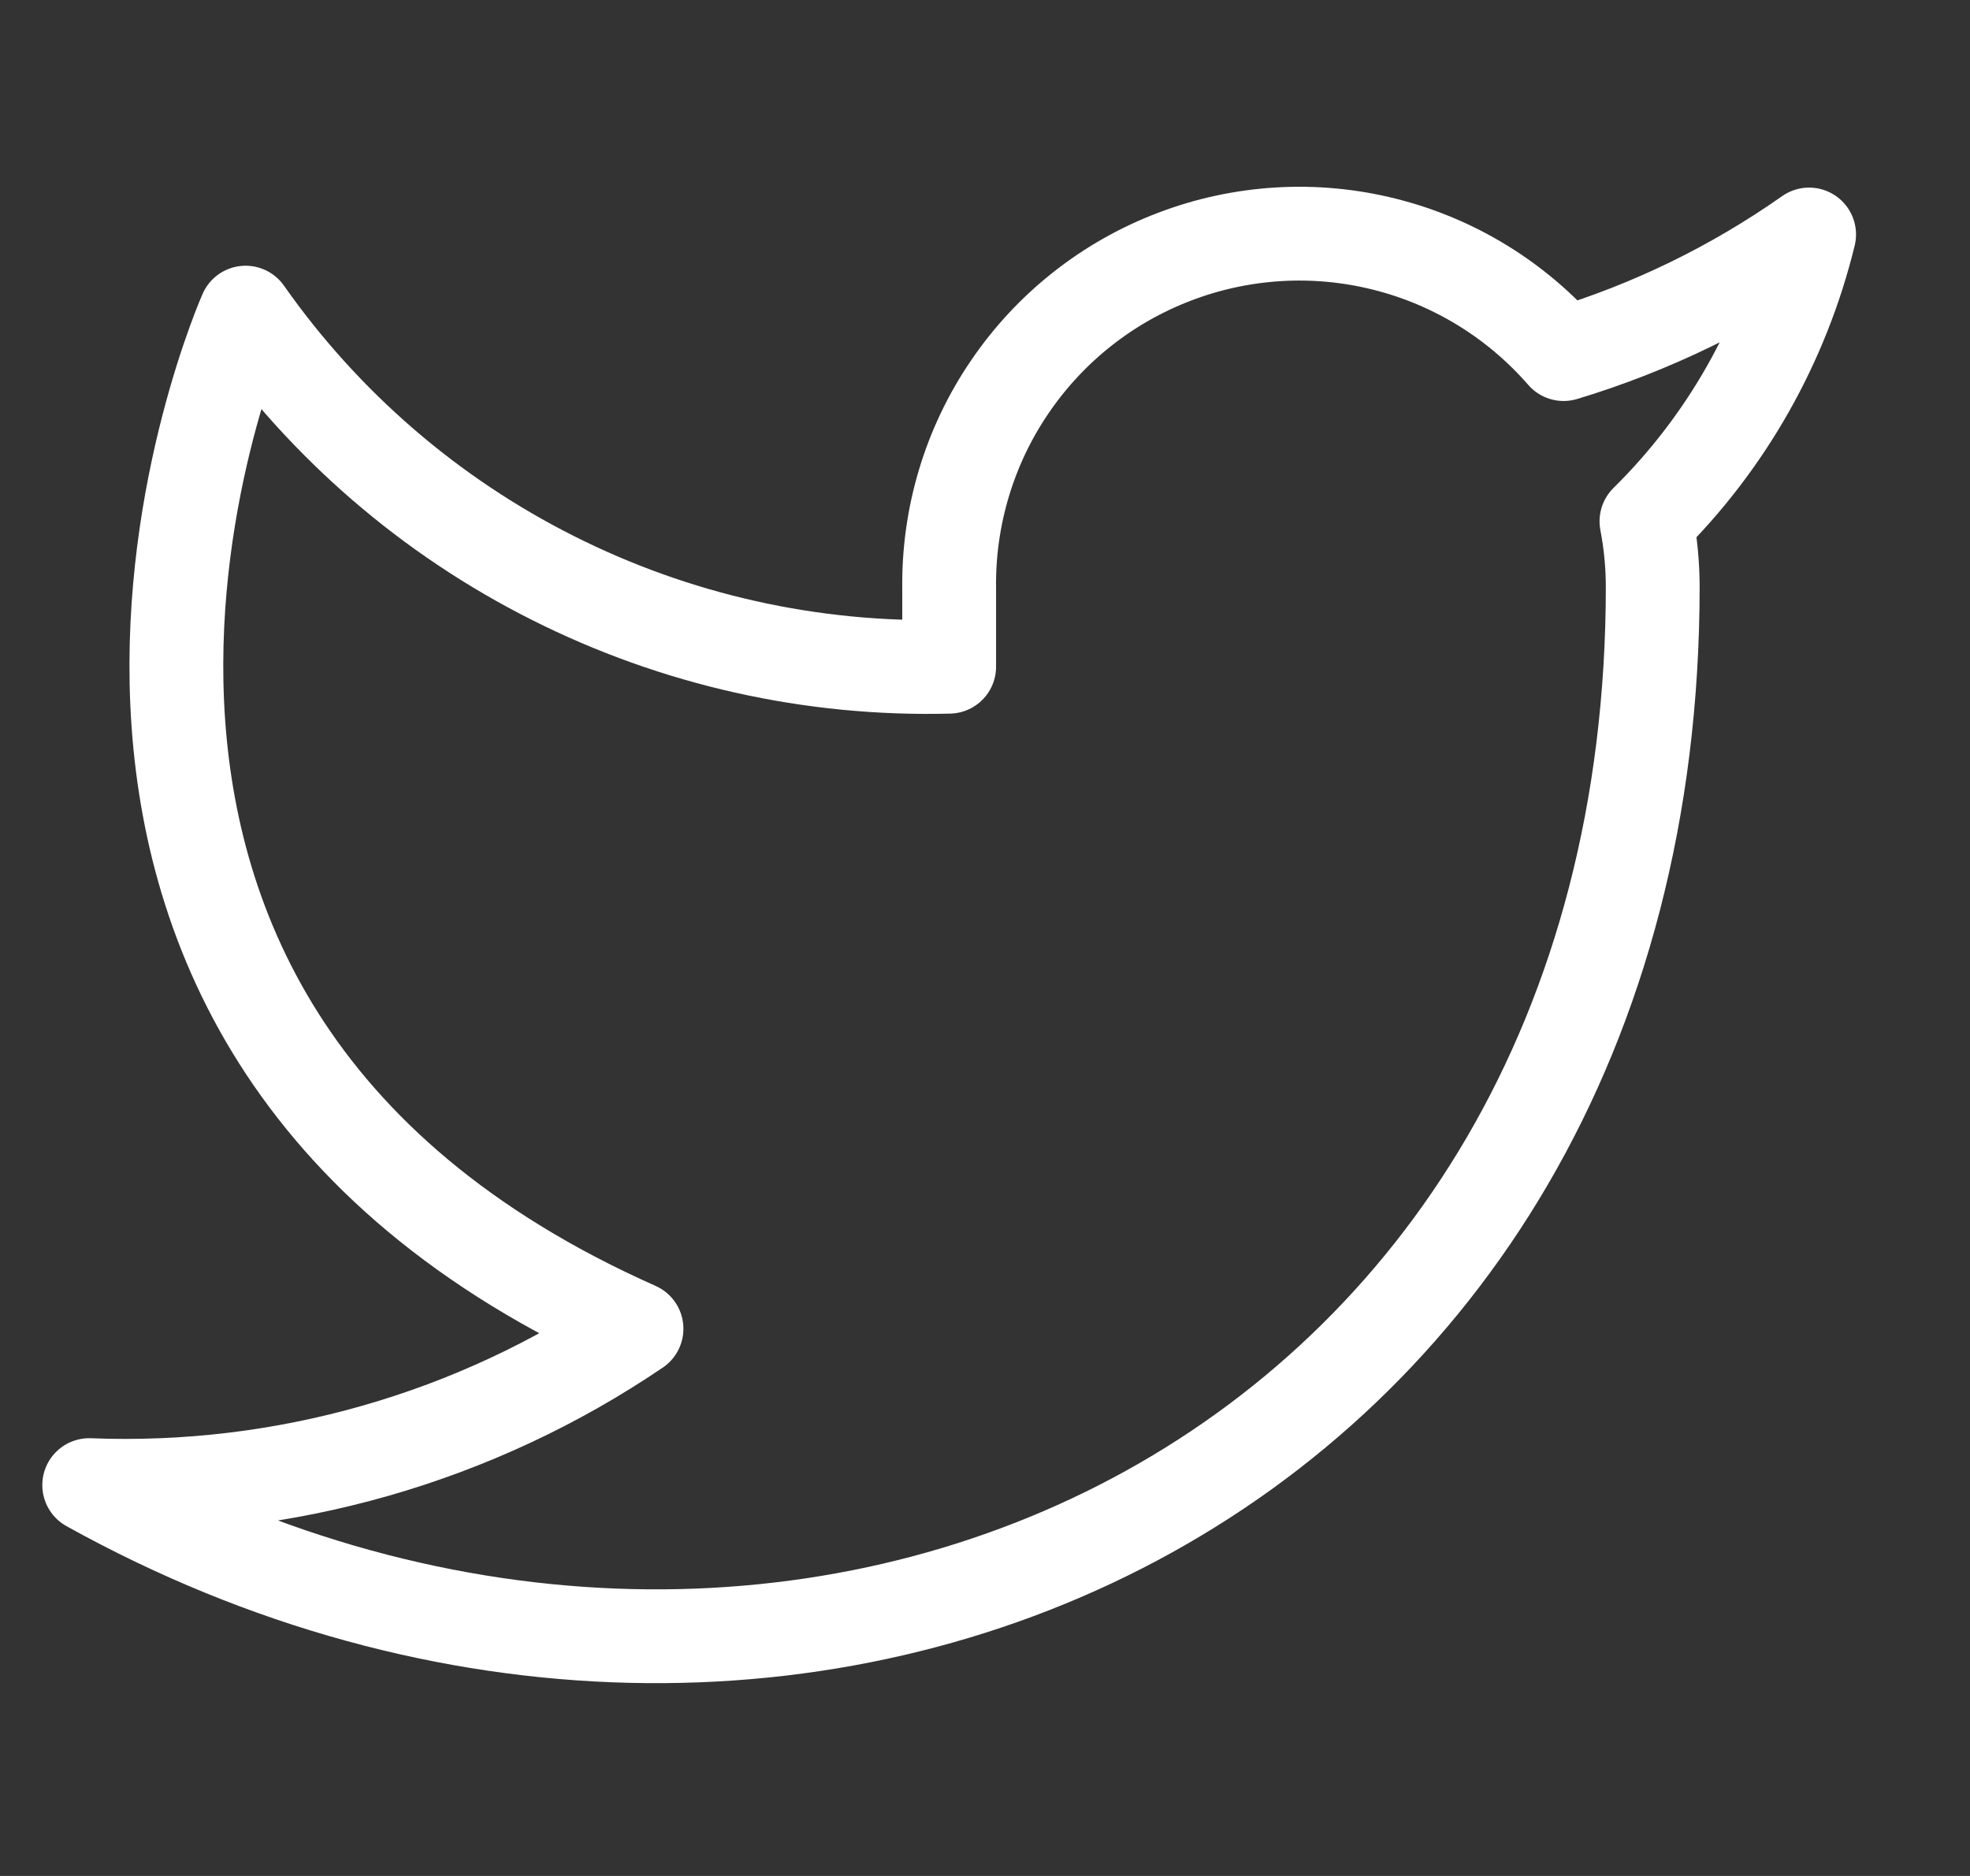 <svg width="21" height="20" viewBox="0 0 21 20" fill="none" xmlns="http://www.w3.org/2000/svg">
<rect x="0" y="0" width="21" height="20" fill="#333333" stroke="none"/>
<g clip-path="url(#clip0_522_1380)">
<path d="M19.285 2.5C18.486 3.062 17.603 3.493 16.668 3.775C16.166 3.198 15.499 2.788 14.757 2.603C14.015 2.417 13.234 2.464 12.52 2.737C11.805 3.009 11.191 3.495 10.762 4.128C10.332 4.76 10.108 5.51 10.118 6.275V7.108C8.653 7.146 7.202 6.821 5.894 6.162C4.585 5.504 3.46 4.532 2.618 3.333C2.618 3.333 -0.715 10.833 6.785 14.166C5.068 15.331 3.024 15.915 0.951 15.833C8.451 20 17.618 15.833 17.618 6.25C17.617 6.017 17.595 5.786 17.551 5.558C18.402 4.719 19.002 3.66 19.285 2.5V2.5Z" stroke="white" stroke-linecap="round" stroke-linejoin="round"/>
</g>
<defs>
<clipPath id="clip0_522_1380">
<rect width="20" height="20" fill="white" transform="translate(0.117)"/>
</clipPath>
</defs>
</svg>
